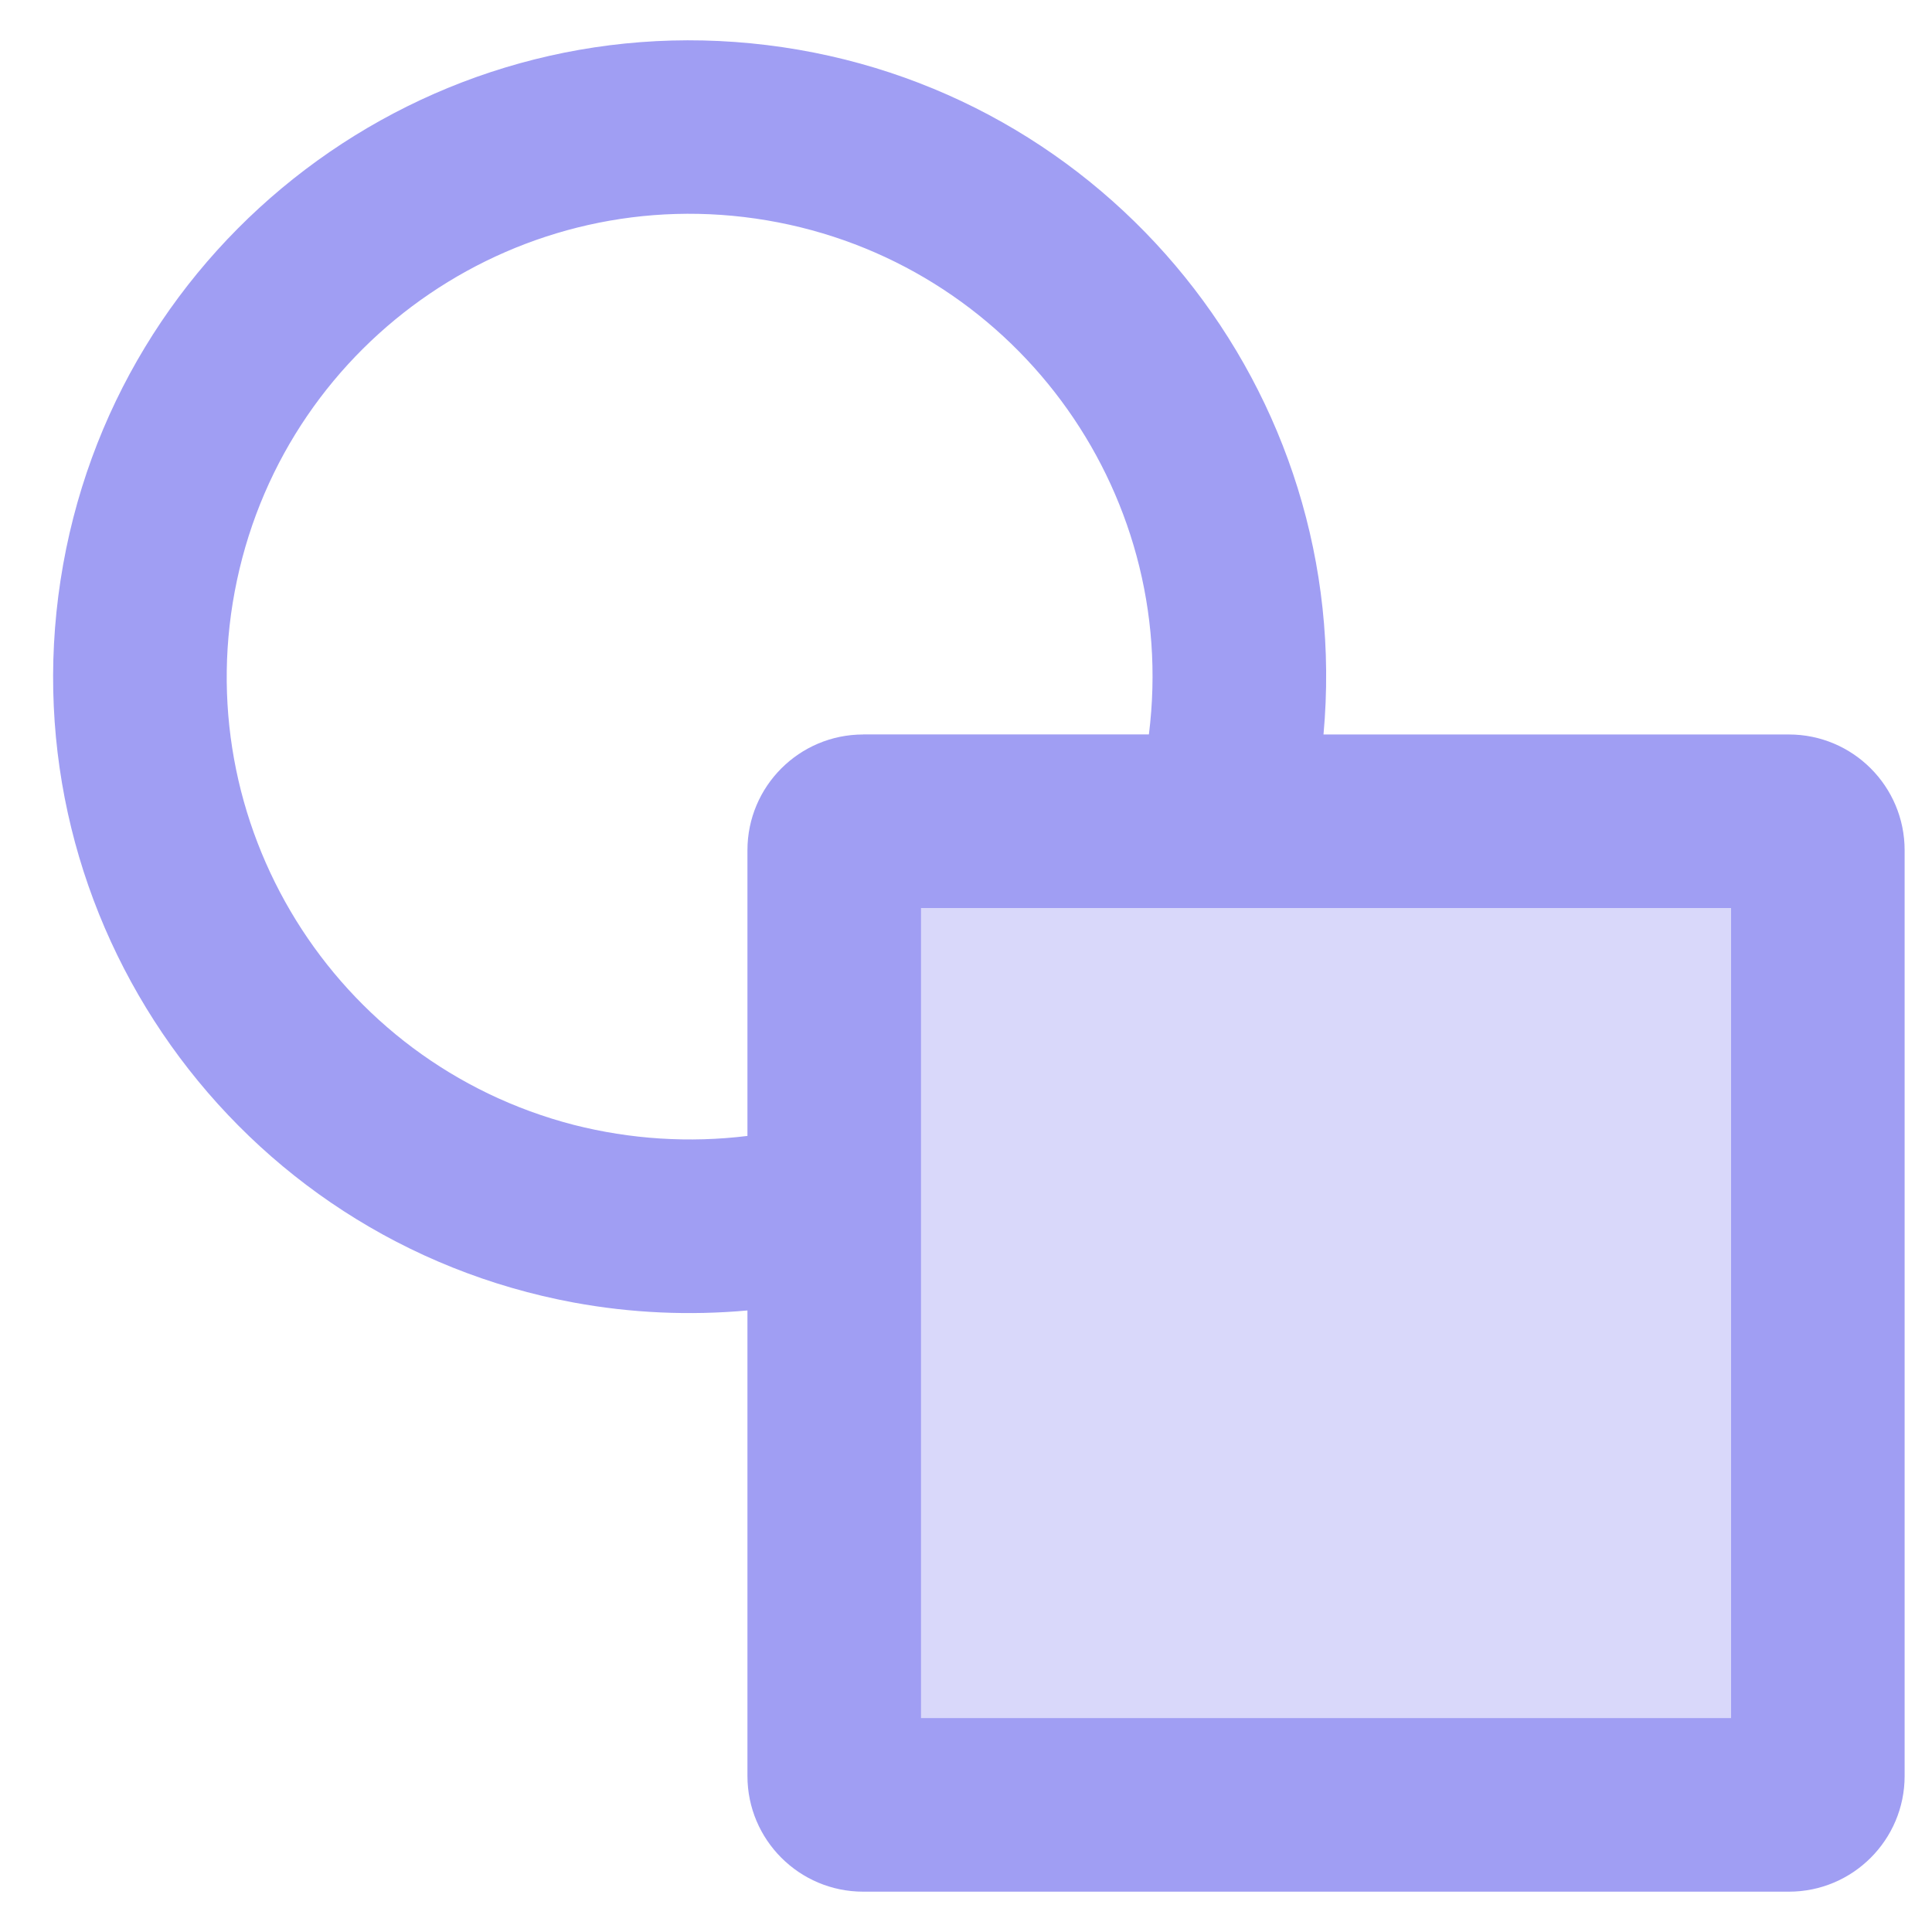 <svg width="24" height="24" viewBox="0 0 24 24" fill="none" xmlns="http://www.w3.org/2000/svg">
<g clip-path="url(#clip0_2_492)">
<path opacity="0.4" d="M10.341 23.089C9.815 23.089 9.388 22.662 9.388 22.136V10.695C9.388 10.168 9.815 9.741 10.341 9.741H21.782C22.309 9.741 22.736 10.168 22.736 10.695V22.136C22.736 22.662 22.309 23.089 21.782 23.089H10.341Z" fill="#A09EF3"/>
<path d="M11.441 11.28H21.504V21.343H11.441V11.28ZM10.723 9.124C9.929 9.124 9.285 9.768 9.285 10.562V14.111C8.564 14.2 7.833 14.153 7.129 13.974C4.147 13.204 2.301 10.22 2.944 7.207C3.586 4.194 6.489 2.223 9.526 2.737C12.563 3.251 14.656 6.067 14.272 9.123H10.723V9.124ZM16.441 9.124C16.829 4.87 13.766 1.077 9.526 0.56C5.286 0.041 1.4 2.986 0.752 7.208C0.105 11.43 2.928 15.404 7.129 16.181C7.84 16.312 8.565 16.344 9.285 16.279V22.062C9.285 22.855 9.929 23.499 10.723 23.499H22.223C23.016 23.499 23.66 22.855 23.66 22.062V10.562C23.66 9.768 23.016 9.124 22.223 9.124H16.441Z" fill="#A09EF3"/>
</g>
<defs>
<clipPath id="clip0_2_492">
<rect width="23" height="22.999" fill="white" transform="translate(0.66 0.5)"/>
</clipPath>
</defs>
</svg>
